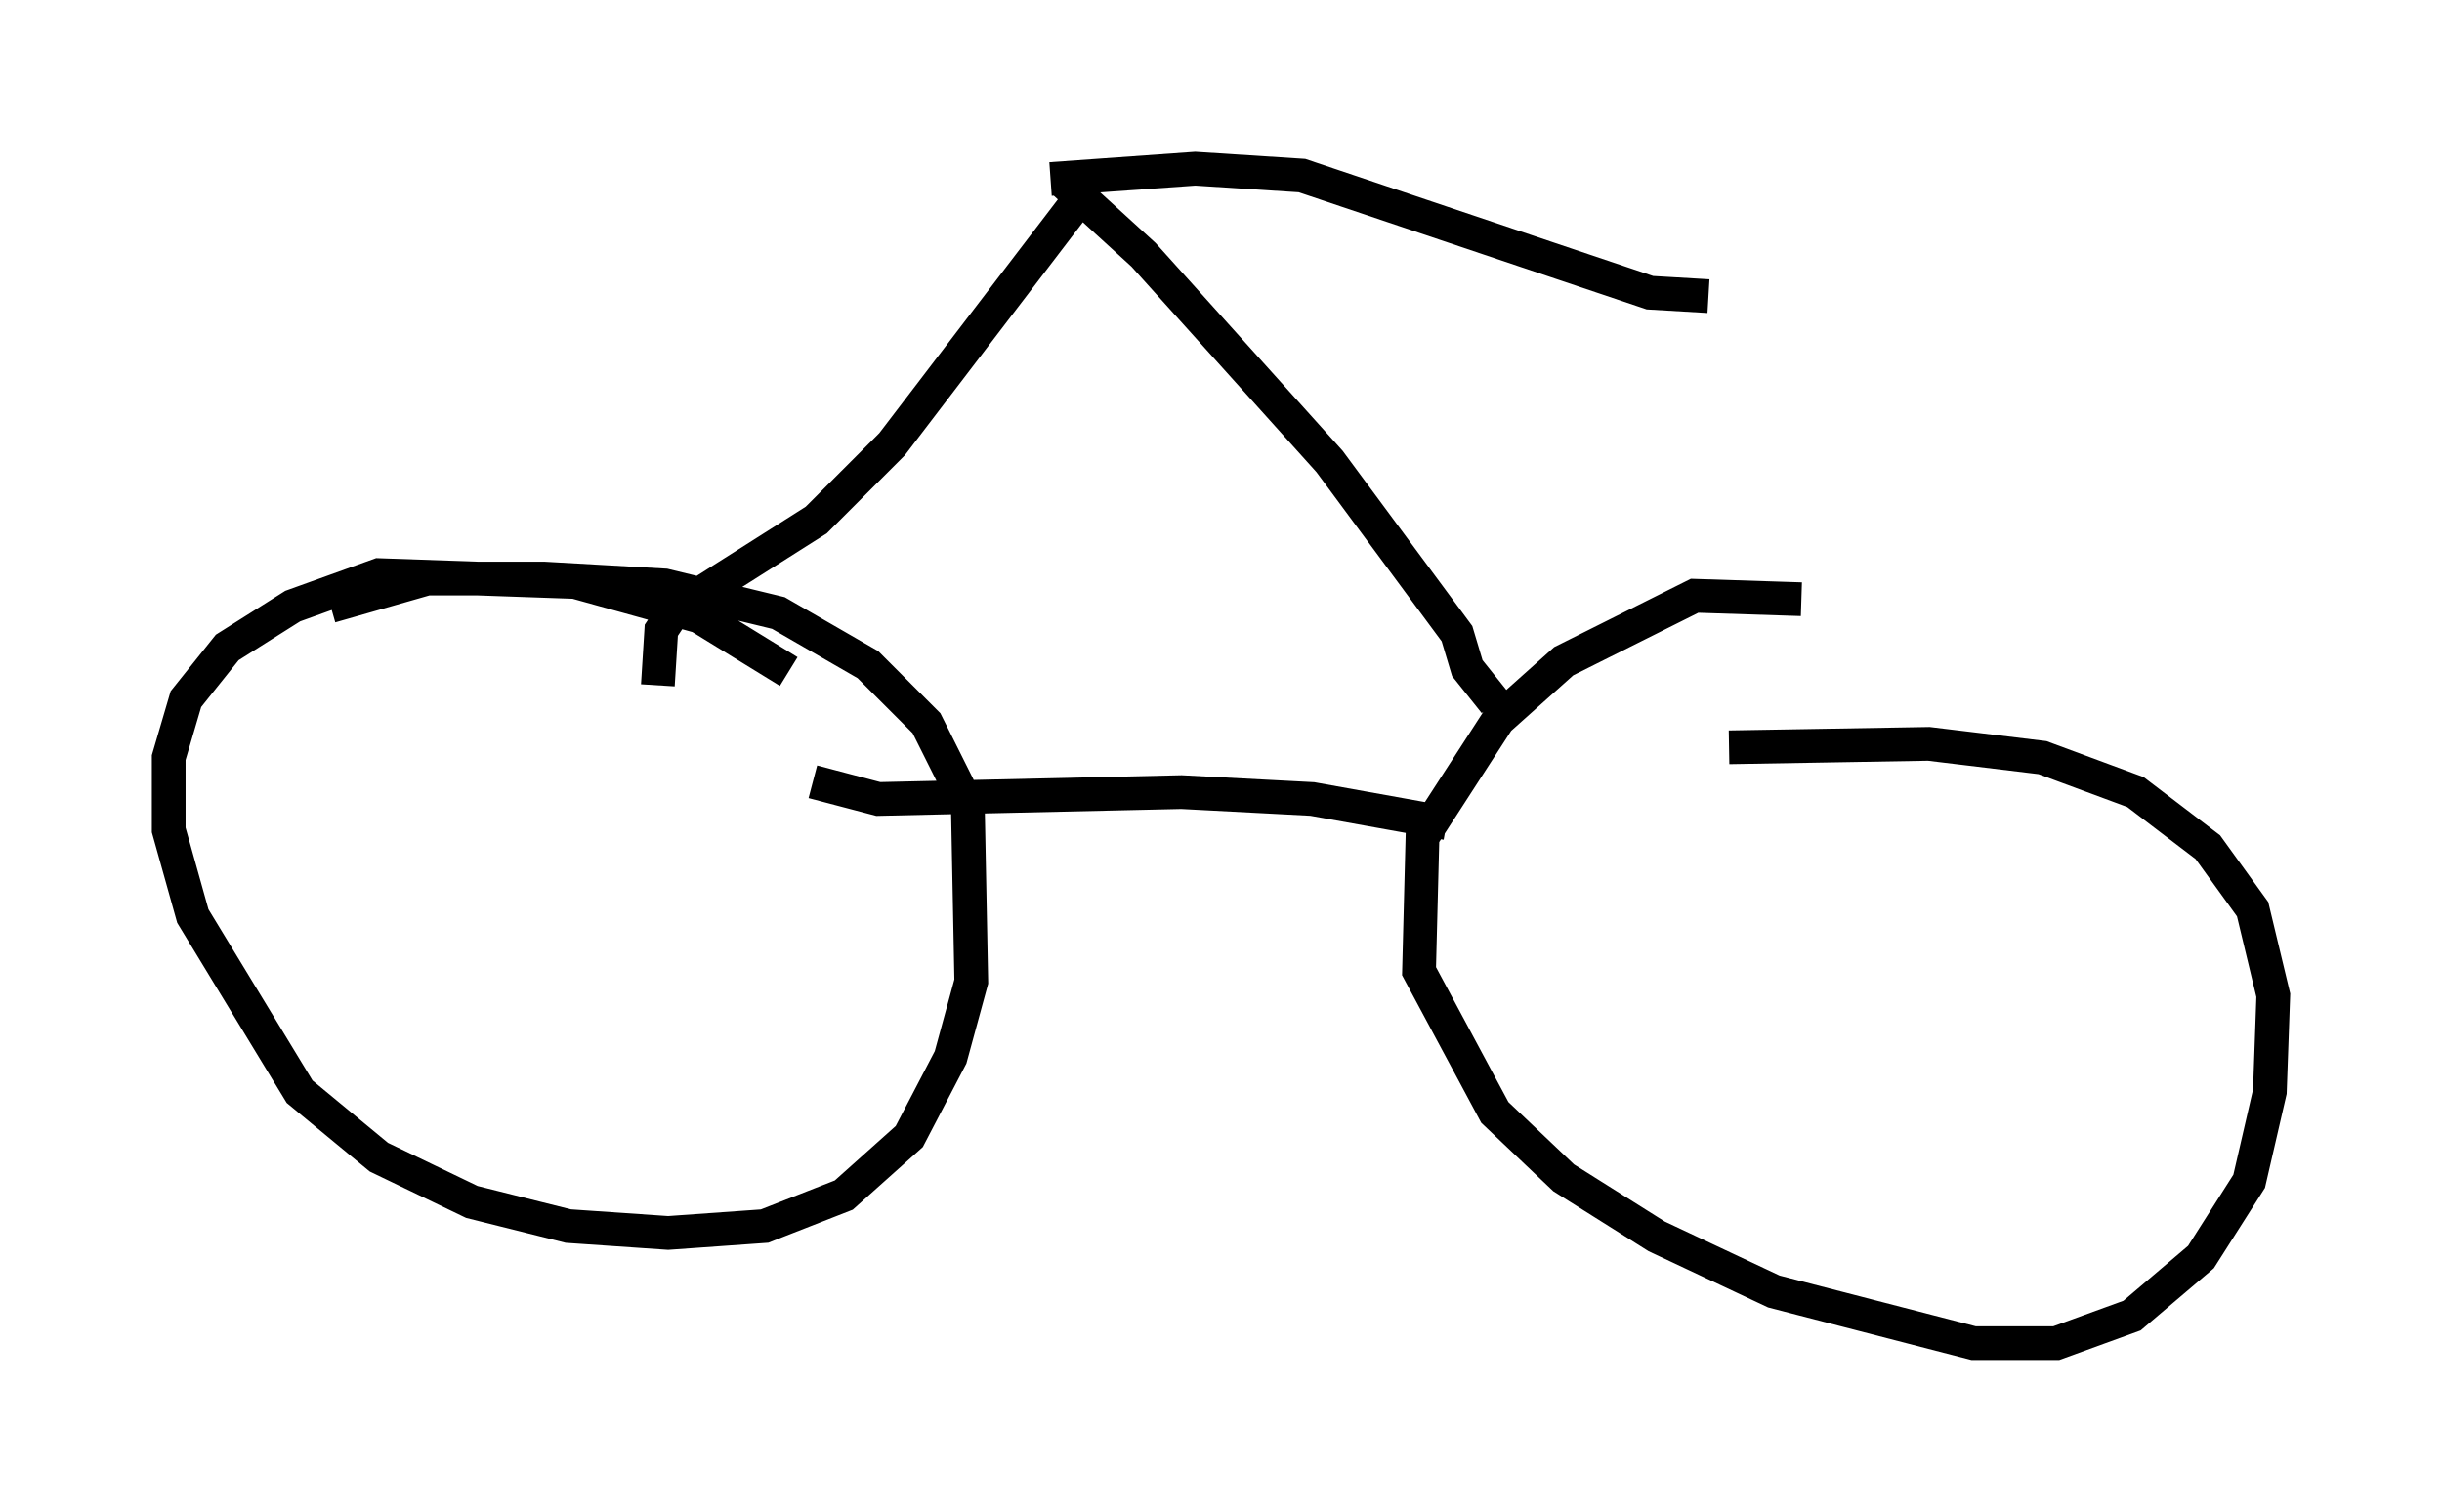 <?xml version="1.0" encoding="utf-8" ?>
<svg baseProfile="full" height="44.811" version="1.1" width="72.374" xmlns="http://www.w3.org/2000/svg" xmlns:ev="http://www.w3.org/2001/xml-events" xmlns:xlink="http://www.w3.org/1999/xlink"><defs /><rect fill="white" height="44.811" width="72.374" x="0" y="0" /><path d="M56.144, 18.577 m-2.756, -0.817 l-3.165, -0.102 -3.879, 1.94 l-1.94, 1.735 -2.246, 3.471 l-0.102, 3.981 2.246, 4.185 l2.042, 1.94 2.756, 1.735 l3.471, 1.633 5.921, 1.531 l2.45, 0.0 2.246, -0.817 l2.042, -1.735 1.429, -2.246 l0.613, -2.654 0.102, -2.858 l-0.613, -2.552 -1.327, -1.838 l-2.144, -1.633 -2.756, -1.021 l-3.369, -0.408 -5.921, 0.102 m-27.869, -2.246 l-2.654, -1.633 -3.675, -1.021 l-5.819, -0.204 -2.552, 0.919 l-1.94, 1.225 -1.225, 1.531 l-0.51, 1.735 0.0, 2.144 l0.715, 2.552 3.165, 5.206 l2.348, 1.94 2.756, 1.327 l2.858, 0.715 2.96, 0.204 l2.858, -0.204 2.348, -0.919 l1.94, -1.735 1.225, -2.348 l0.613, -2.246 -0.102, -5.206 l-1.225, -2.45 -1.735, -1.735 l-2.654, -1.531 -3.369, -0.817 l-3.573, -0.204 -3.471, 0.0 l-2.858, 0.817 m33.075, 6.431 l-3.981, -0.715 -3.879, -0.204 l-8.983, 0.204 -1.94, -0.51 m20.213, -2.348 l-0.817, -1.021 -0.306, -1.021 l-3.777, -5.104 -5.513, -6.125 l-2.348, -2.144 m0.51, 0.408 l-5.615, 7.35 -2.246, 2.246 l-4.185, 2.654 -0.408, 0.613 l-0.102, 1.633 m14.088, -13.781 l0.0, 0.0 m-2.45, -1.225 l4.288, -0.306 3.165, 0.204 l10.311, 3.471 1.735, 0.102 " fill="none" stroke="black" stroke-width="1" /></svg>